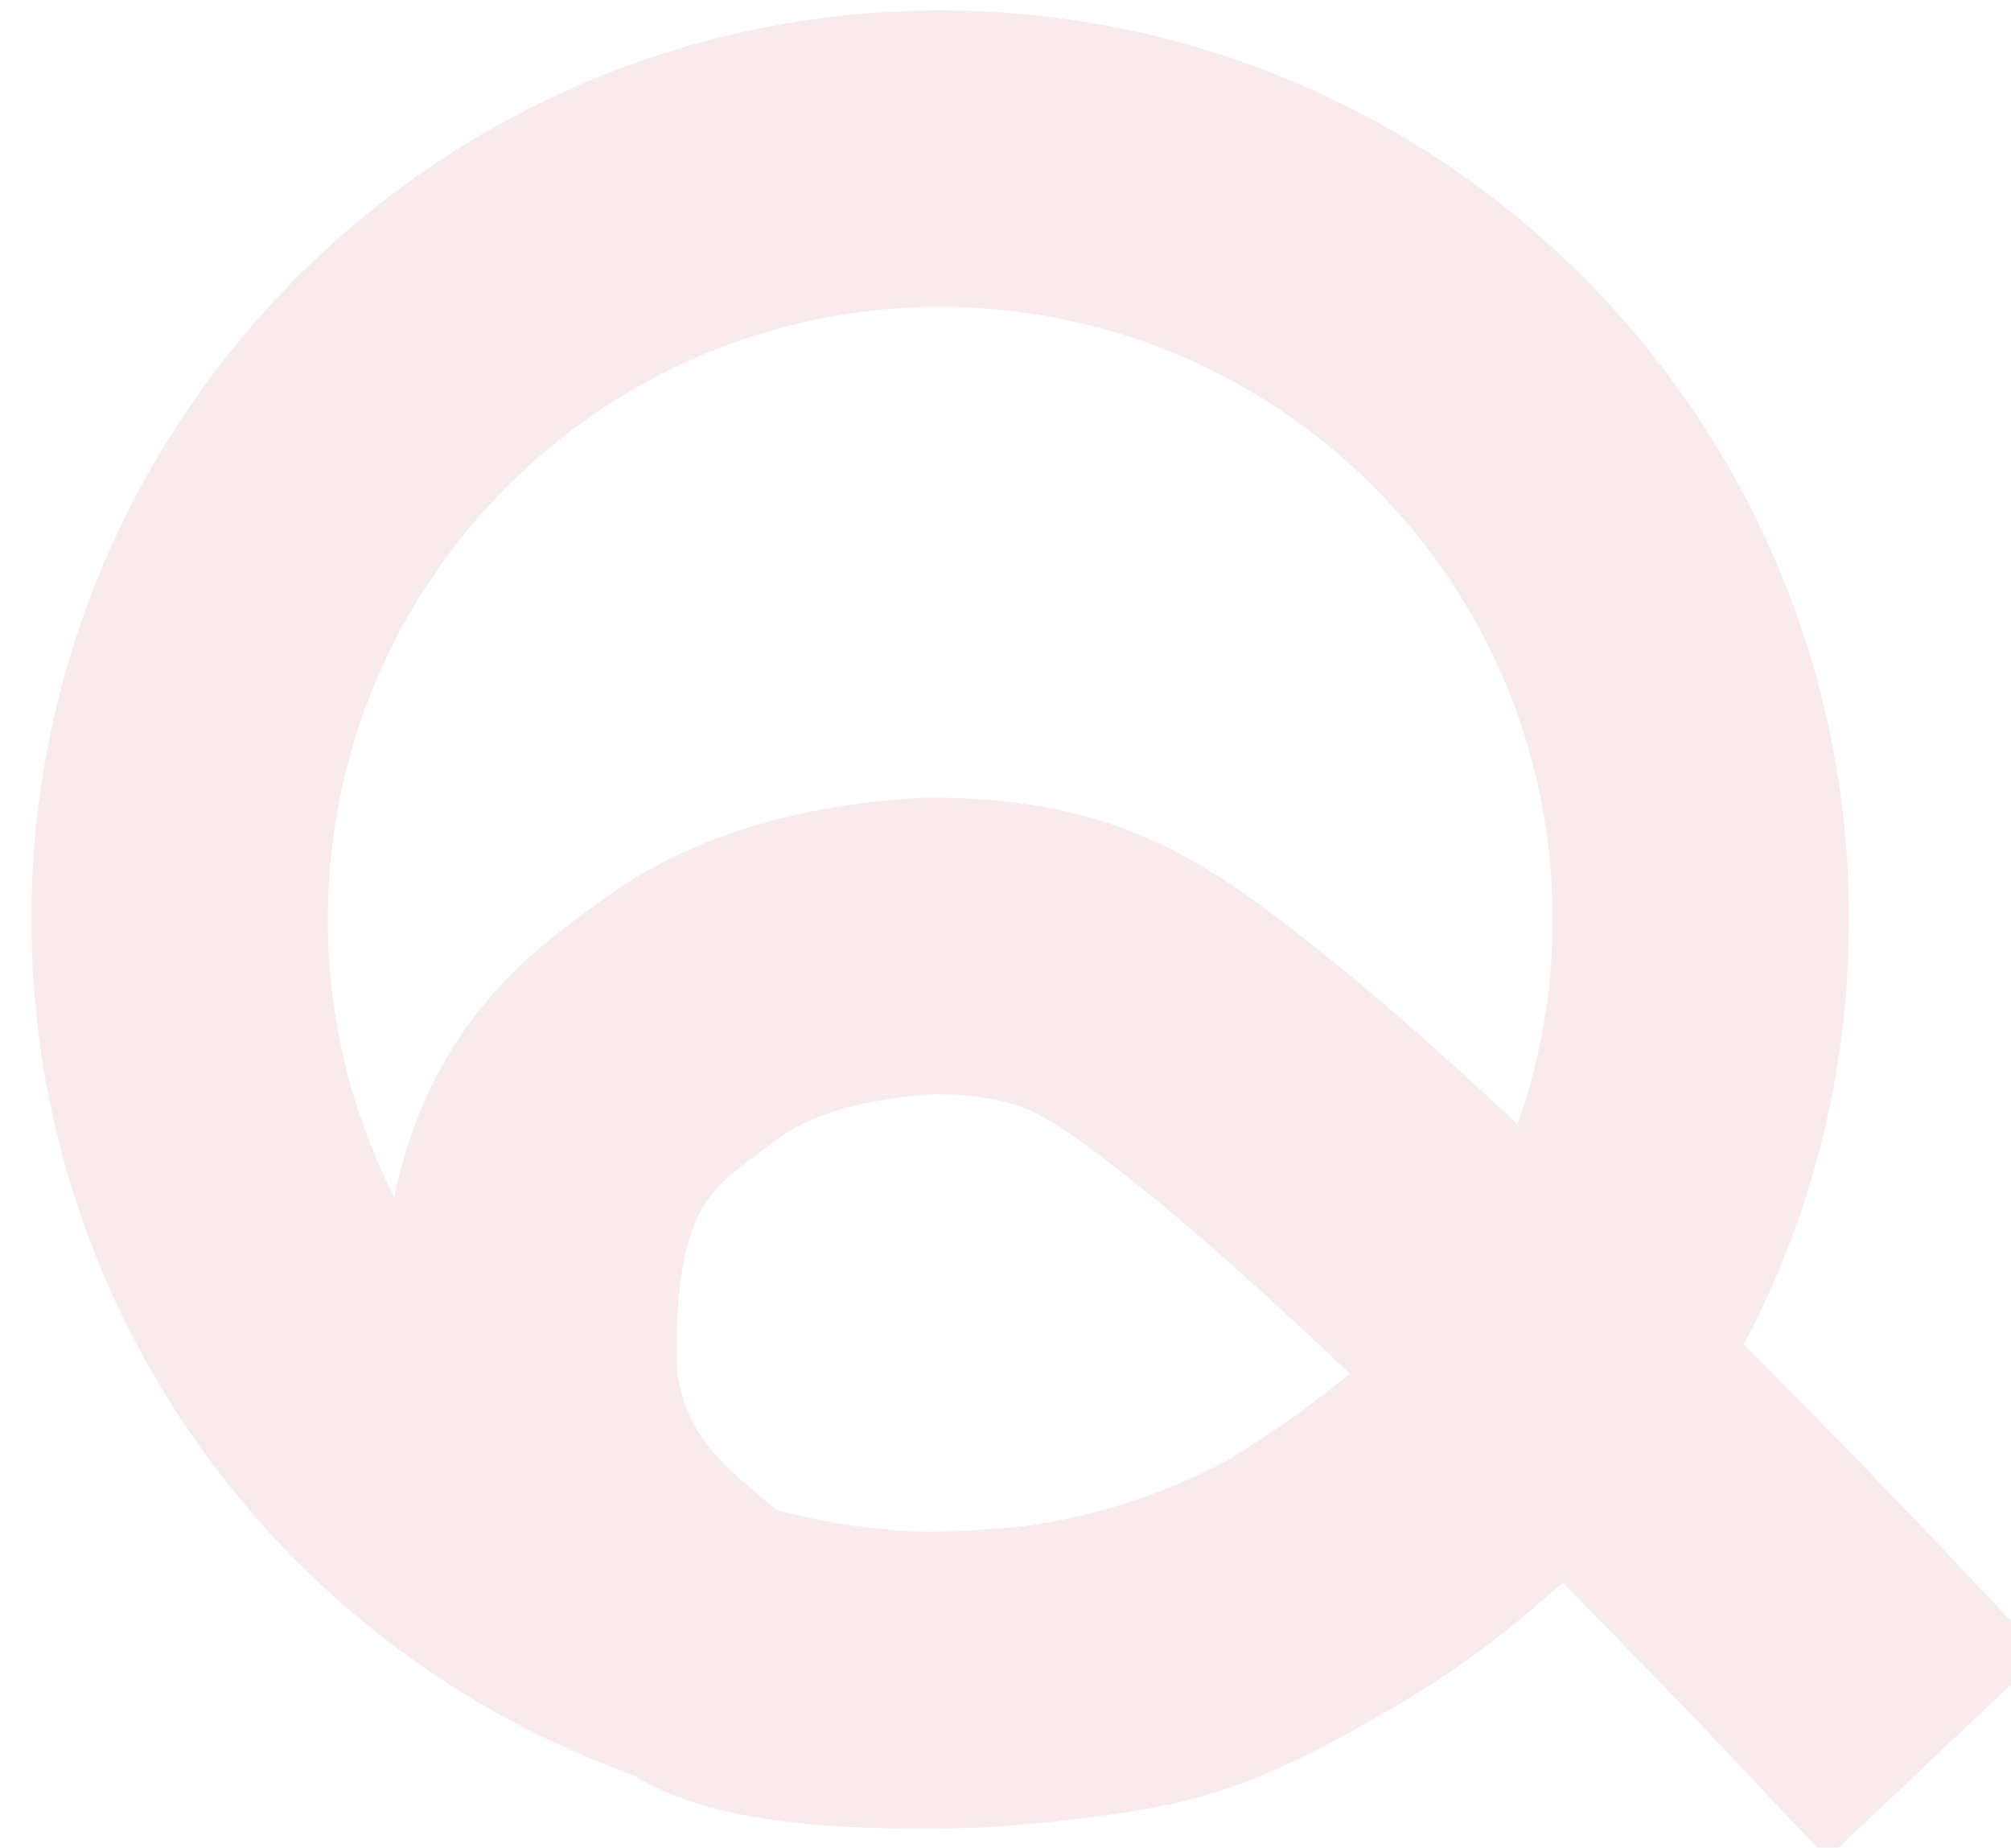 <?xml version="1.0" encoding="UTF-8" standalone="no"?>
<!-- Created with Inkscape (http://www.inkscape.org/) -->

<svg
   xmlns:dc="http://purl.org/dc/elements/1.1/"
   xmlns:cc="http://creativecommons.org/ns#"
   xmlns:rdf="http://www.w3.org/1999/02/22-rdf-syntax-ns#"
   xmlns:svg="http://www.w3.org/2000/svg"
   xmlns="http://www.w3.org/2000/svg"
   xmlns:sodipodi="http://sodipodi.sourceforge.net/DTD/sodipodi-0.dtd"
   xmlns:inkscape="http://www.inkscape.org/namespaces/inkscape"
   width="345.427"
   height="317.335"
   id="svg2"
   version="1.1"
   inkscape:version="0.48.4 r9939"
   sodipodi:docname="wallet_bgcoin.svg"
   inkscape:export-filename="/home/gjh/Projects/Coinage/aa-Workbench/QubitCoin-dev/src/qt/res/images/wallet_bgcoin.png"
   inkscape:export-xdpi="90"
   inkscape:export-ydpi="90">
  <defs
     id="defs4" />
  <sodipodi:namedview
     id="base"
     pagecolor="#ffffff"
     bordercolor="#666666"
     borderopacity="1.0"
     inkscape:pageopacity="0.0"
     inkscape:pageshadow="2"
     inkscape:zoom="0.55"
     inkscape:cx="235.65204"
     inkscape:cy="144.78115"
     inkscape:document-units="px"
     inkscape:current-layer="layer3"
     showgrid="false"
     fit-margin-top="0"
     fit-margin-left="0"
     fit-margin-right="0"
     fit-margin-bottom="0"
     inkscape:window-width="870"
     inkscape:window-height="468"
     inkscape:window-x="109"
     inkscape:window-y="75"
     inkscape:window-maximized="0"
     showborder="false"
     inkscape:showpageshadow="false" />
  <g
     inkscape:groupmode="layer"
     id="layer3"
     inkscape:label="Layer"
     style="display:inline"
     transform="translate(-222.605,-130.227)">
    <g
       id="g3818"
       transform="translate(5.455,1.818)"
       style="opacity:0.08">
      <path
         transform="matrix(1.546,0,0,1.546,-196.199,-155.016)"
         d="M 456.338,285.461 C 456.338,332.133 418.503,369.968 371.831,369.968 325.159,369.968 287.324,332.133 287.324,285.461 287.324,238.789 325.159,200.954 371.831,200.954 418.503,200.954 456.338,238.789 456.338,285.461 z"
         sodipodi:ry="84.507042"
         sodipodi:rx="84.507042"
         sodipodi:cy="285.46078"
         sodipodi:cx="371.83099"
         id="path2997"
         style="fill:none;stroke:#b00000;stroke-width:32.944;stroke-linecap:round;stroke-linejoin:round;stroke-miterlimit:4;stroke-opacity:1;stroke-dasharray:none;display:inline"
         sodipodi:type="arc" />
      <path
         sodipodi:nodetypes="caaccczzc"
         inkscape:connector-curvature="0"
         id="path3768"
         d="M 532.032,411.554 C 532.032,411.554 464.617,340.182 426.056,310.109 418.404,304.141 410.511,297.981 401.408,294.616 393.446,291.672 384.704,290.779 376.216,290.884 361.608,291.781 346.815,295.242 335.77,303.422 321.25,314.016 306.038,324.187 308.135,367.159 311.967,392.29 327.684,401.075 337.703,410.389 347.722,419.703 395.239,417.839 415.459,412.739 435.679,407.638 461.391,387.046 461.391,387.046"
         style="fill:none;stroke:#b00000;stroke-width:50.941;stroke-linecap:square;stroke-linejoin:round;stroke-miterlimit:4;stroke-opacity:1;stroke-dasharray:none" />
    </g>
  </g>
</svg>
